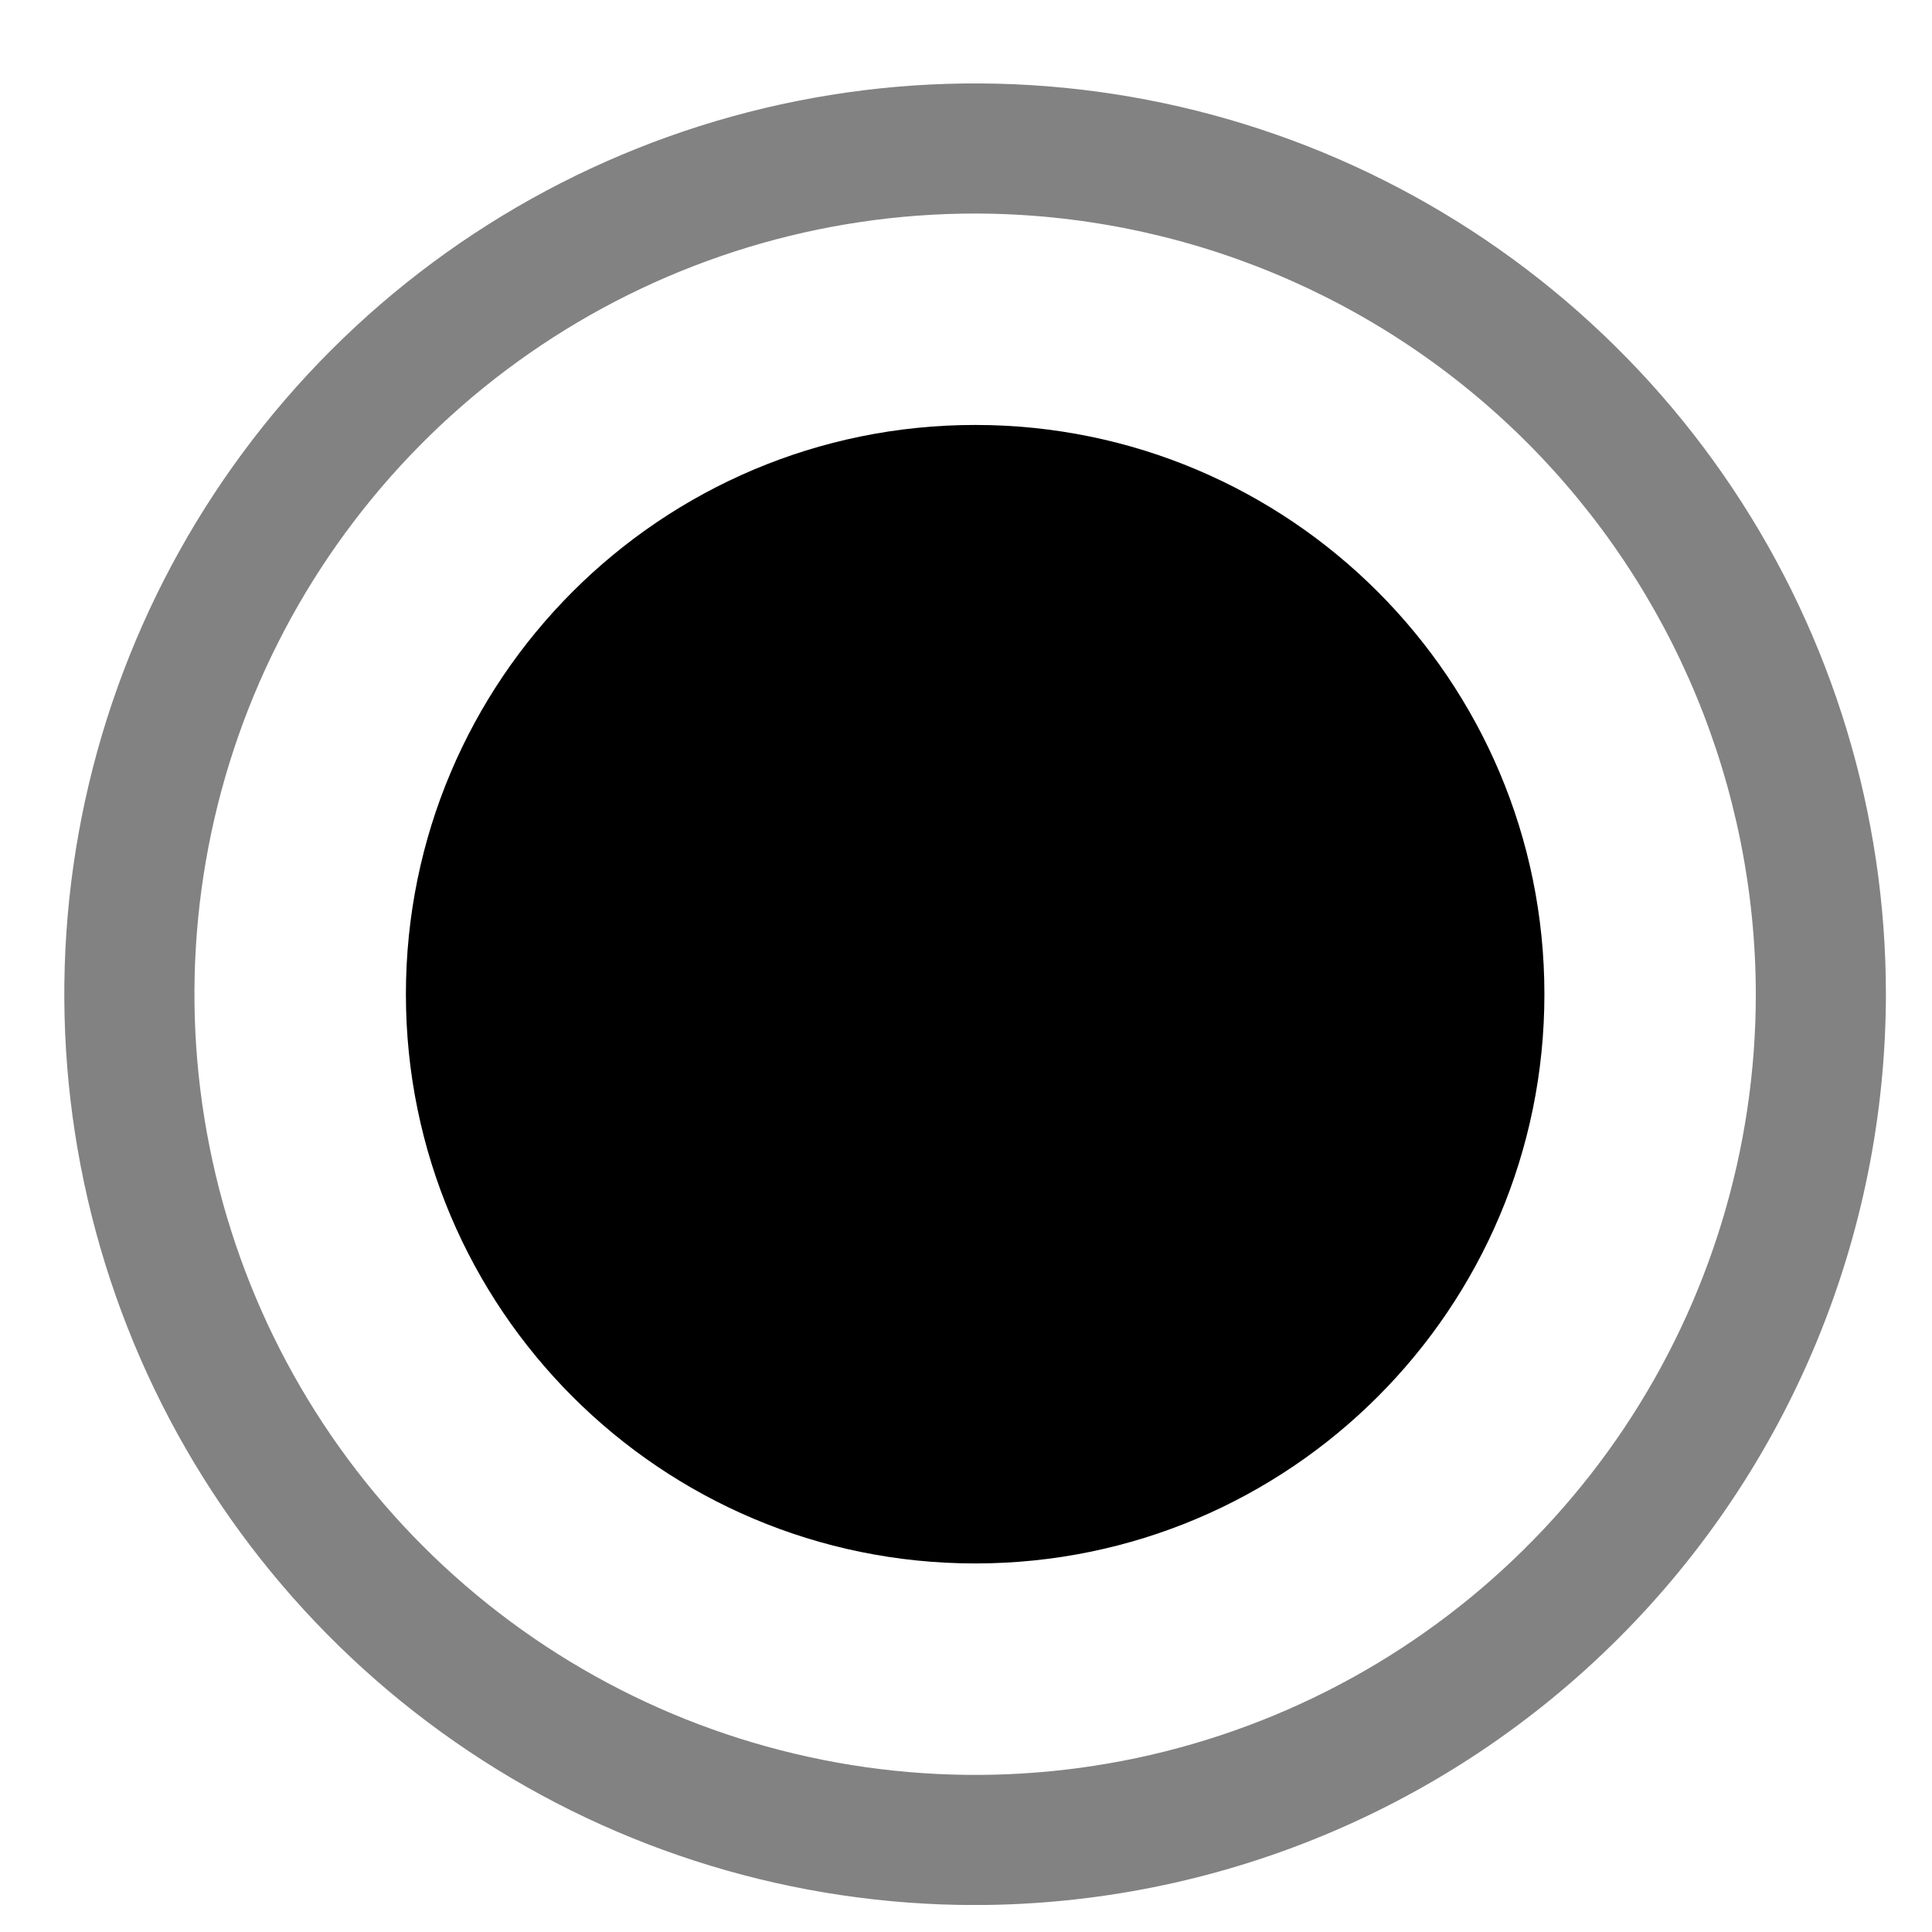 <svg width="21" height="21" viewBox="0 0 21 21" fill="none" xmlns="http://www.w3.org/2000/svg">
<g clip-path="url(#clip0_84_2676)">
<path d="M10.6 16.994C14.017 16.994 16.787 14.224 16.787 10.807C16.787 7.389 14.017 4.619 10.6 4.619C7.182 4.619 4.412 7.389 4.412 10.807C4.412 14.224 7.182 16.994 10.6 16.994Z" fill="black"/>
<path d="M10.599 20.707C8.641 20.707 6.727 20.126 5.099 19.038C3.471 17.95 2.202 16.404 1.453 14.595C0.704 12.786 0.507 10.796 0.889 8.875C1.271 6.955 2.214 5.191 3.599 3.806C4.983 2.422 6.747 1.479 8.668 1.097C10.588 0.715 12.579 0.911 14.388 1.66C16.197 2.41 17.743 3.678 18.831 5.306C19.919 6.935 20.499 8.849 20.499 10.807C20.496 13.431 19.452 15.948 17.596 17.804C15.74 19.66 13.224 20.704 10.599 20.707ZM10.599 2.321C8.921 2.321 7.28 2.819 5.885 3.751C4.489 4.683 3.402 6.009 2.759 7.559C2.117 9.11 1.949 10.816 2.277 12.462C2.604 14.108 3.412 15.62 4.599 16.807C5.786 17.994 7.298 18.802 8.944 19.129C10.59 19.457 12.296 19.289 13.847 18.646C15.397 18.004 16.722 16.916 17.655 15.521C18.587 14.126 19.085 12.485 19.085 10.807C19.082 8.557 18.187 6.4 16.597 4.809C15.006 3.218 12.849 2.324 10.599 2.321Z" fill="#828282"/>
</g>
<defs>
<clipPath id="clip0_84_2676">
<rect width="19.8" height="19.8" fill="white" transform="translate(0.699 0.906)"/>
</clipPath>
</defs>
</svg>
